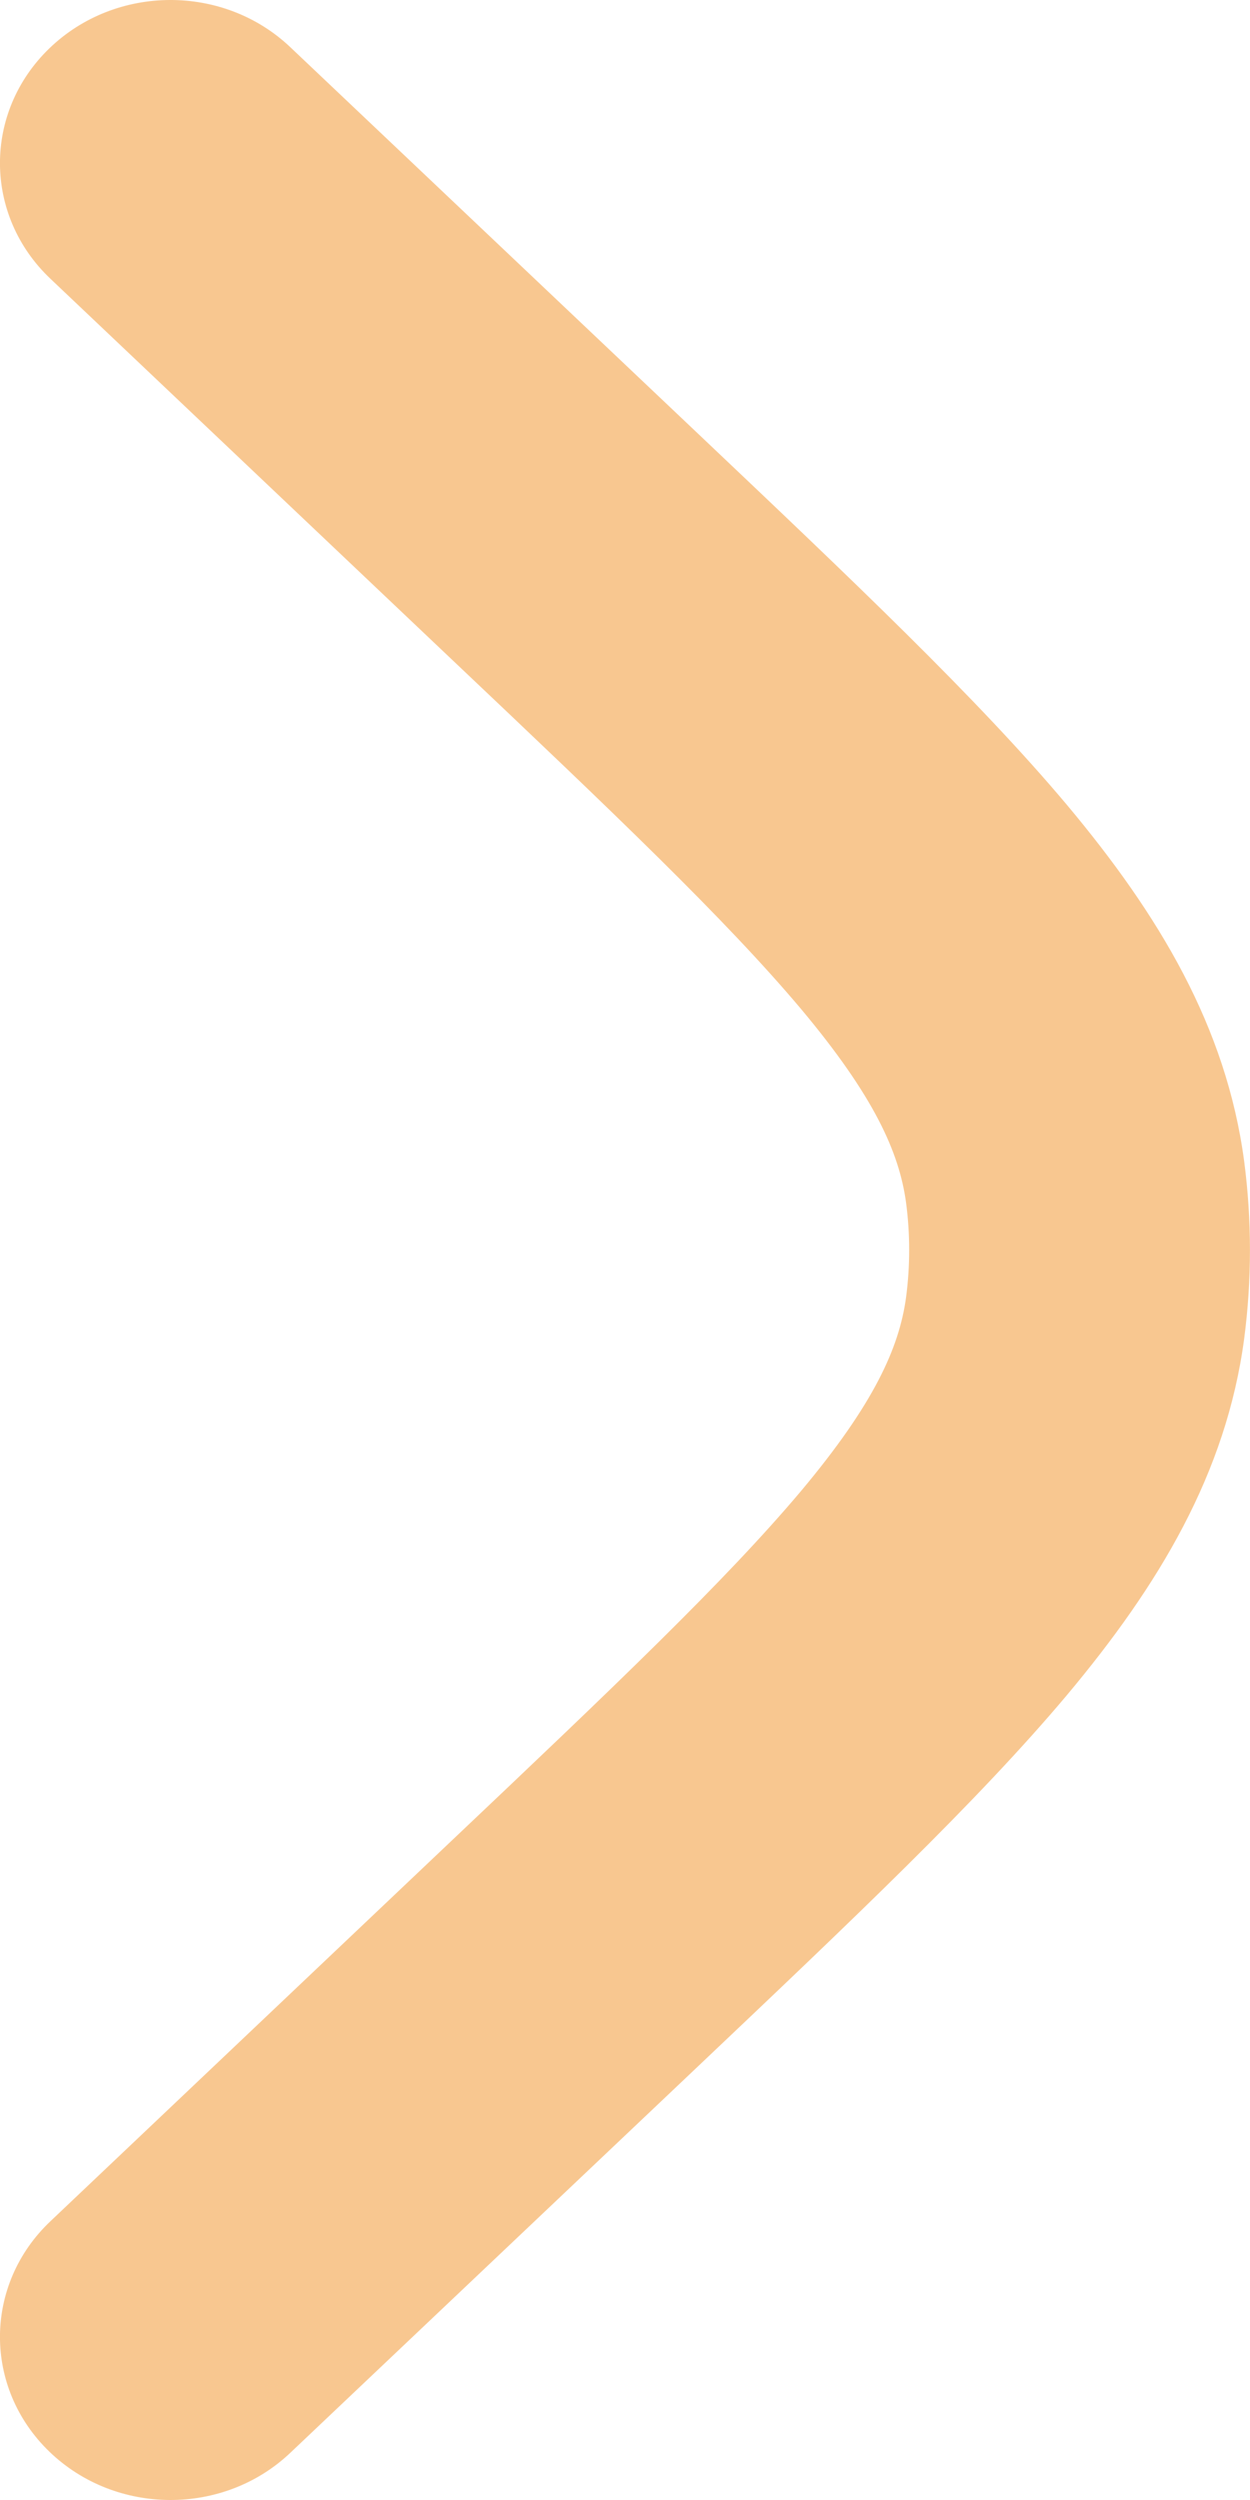 <svg width="6" height="12" viewBox="0 0 6 12" fill="none" xmlns="http://www.w3.org/2000/svg">
<path d="M1.394 0.227C1.073 -0.078 0.555 -0.075 0.237 0.232C-0.081 0.539 -0.079 1.034 0.242 1.338L2.165 3.162C2.946 3.902 3.481 4.411 3.844 4.842C4.196 5.262 4.316 5.531 4.349 5.772C4.369 5.923 4.369 6.077 4.349 6.228C4.316 6.469 4.196 6.738 3.844 7.158C3.481 7.589 2.946 8.098 2.165 8.838L0.242 10.662C-0.079 10.966 -0.081 11.461 0.237 11.768C0.555 12.075 1.073 12.078 1.394 11.773L3.352 9.917C4.089 9.218 4.692 8.647 5.12 8.138C5.564 7.608 5.886 7.071 5.972 6.426C6.009 6.143 6.009 5.857 5.972 5.574C5.886 4.929 5.564 4.392 5.12 3.862C4.692 3.353 4.089 2.782 3.352 2.083L1.394 0.227Z" fill="#F8C790"/>
</svg>
